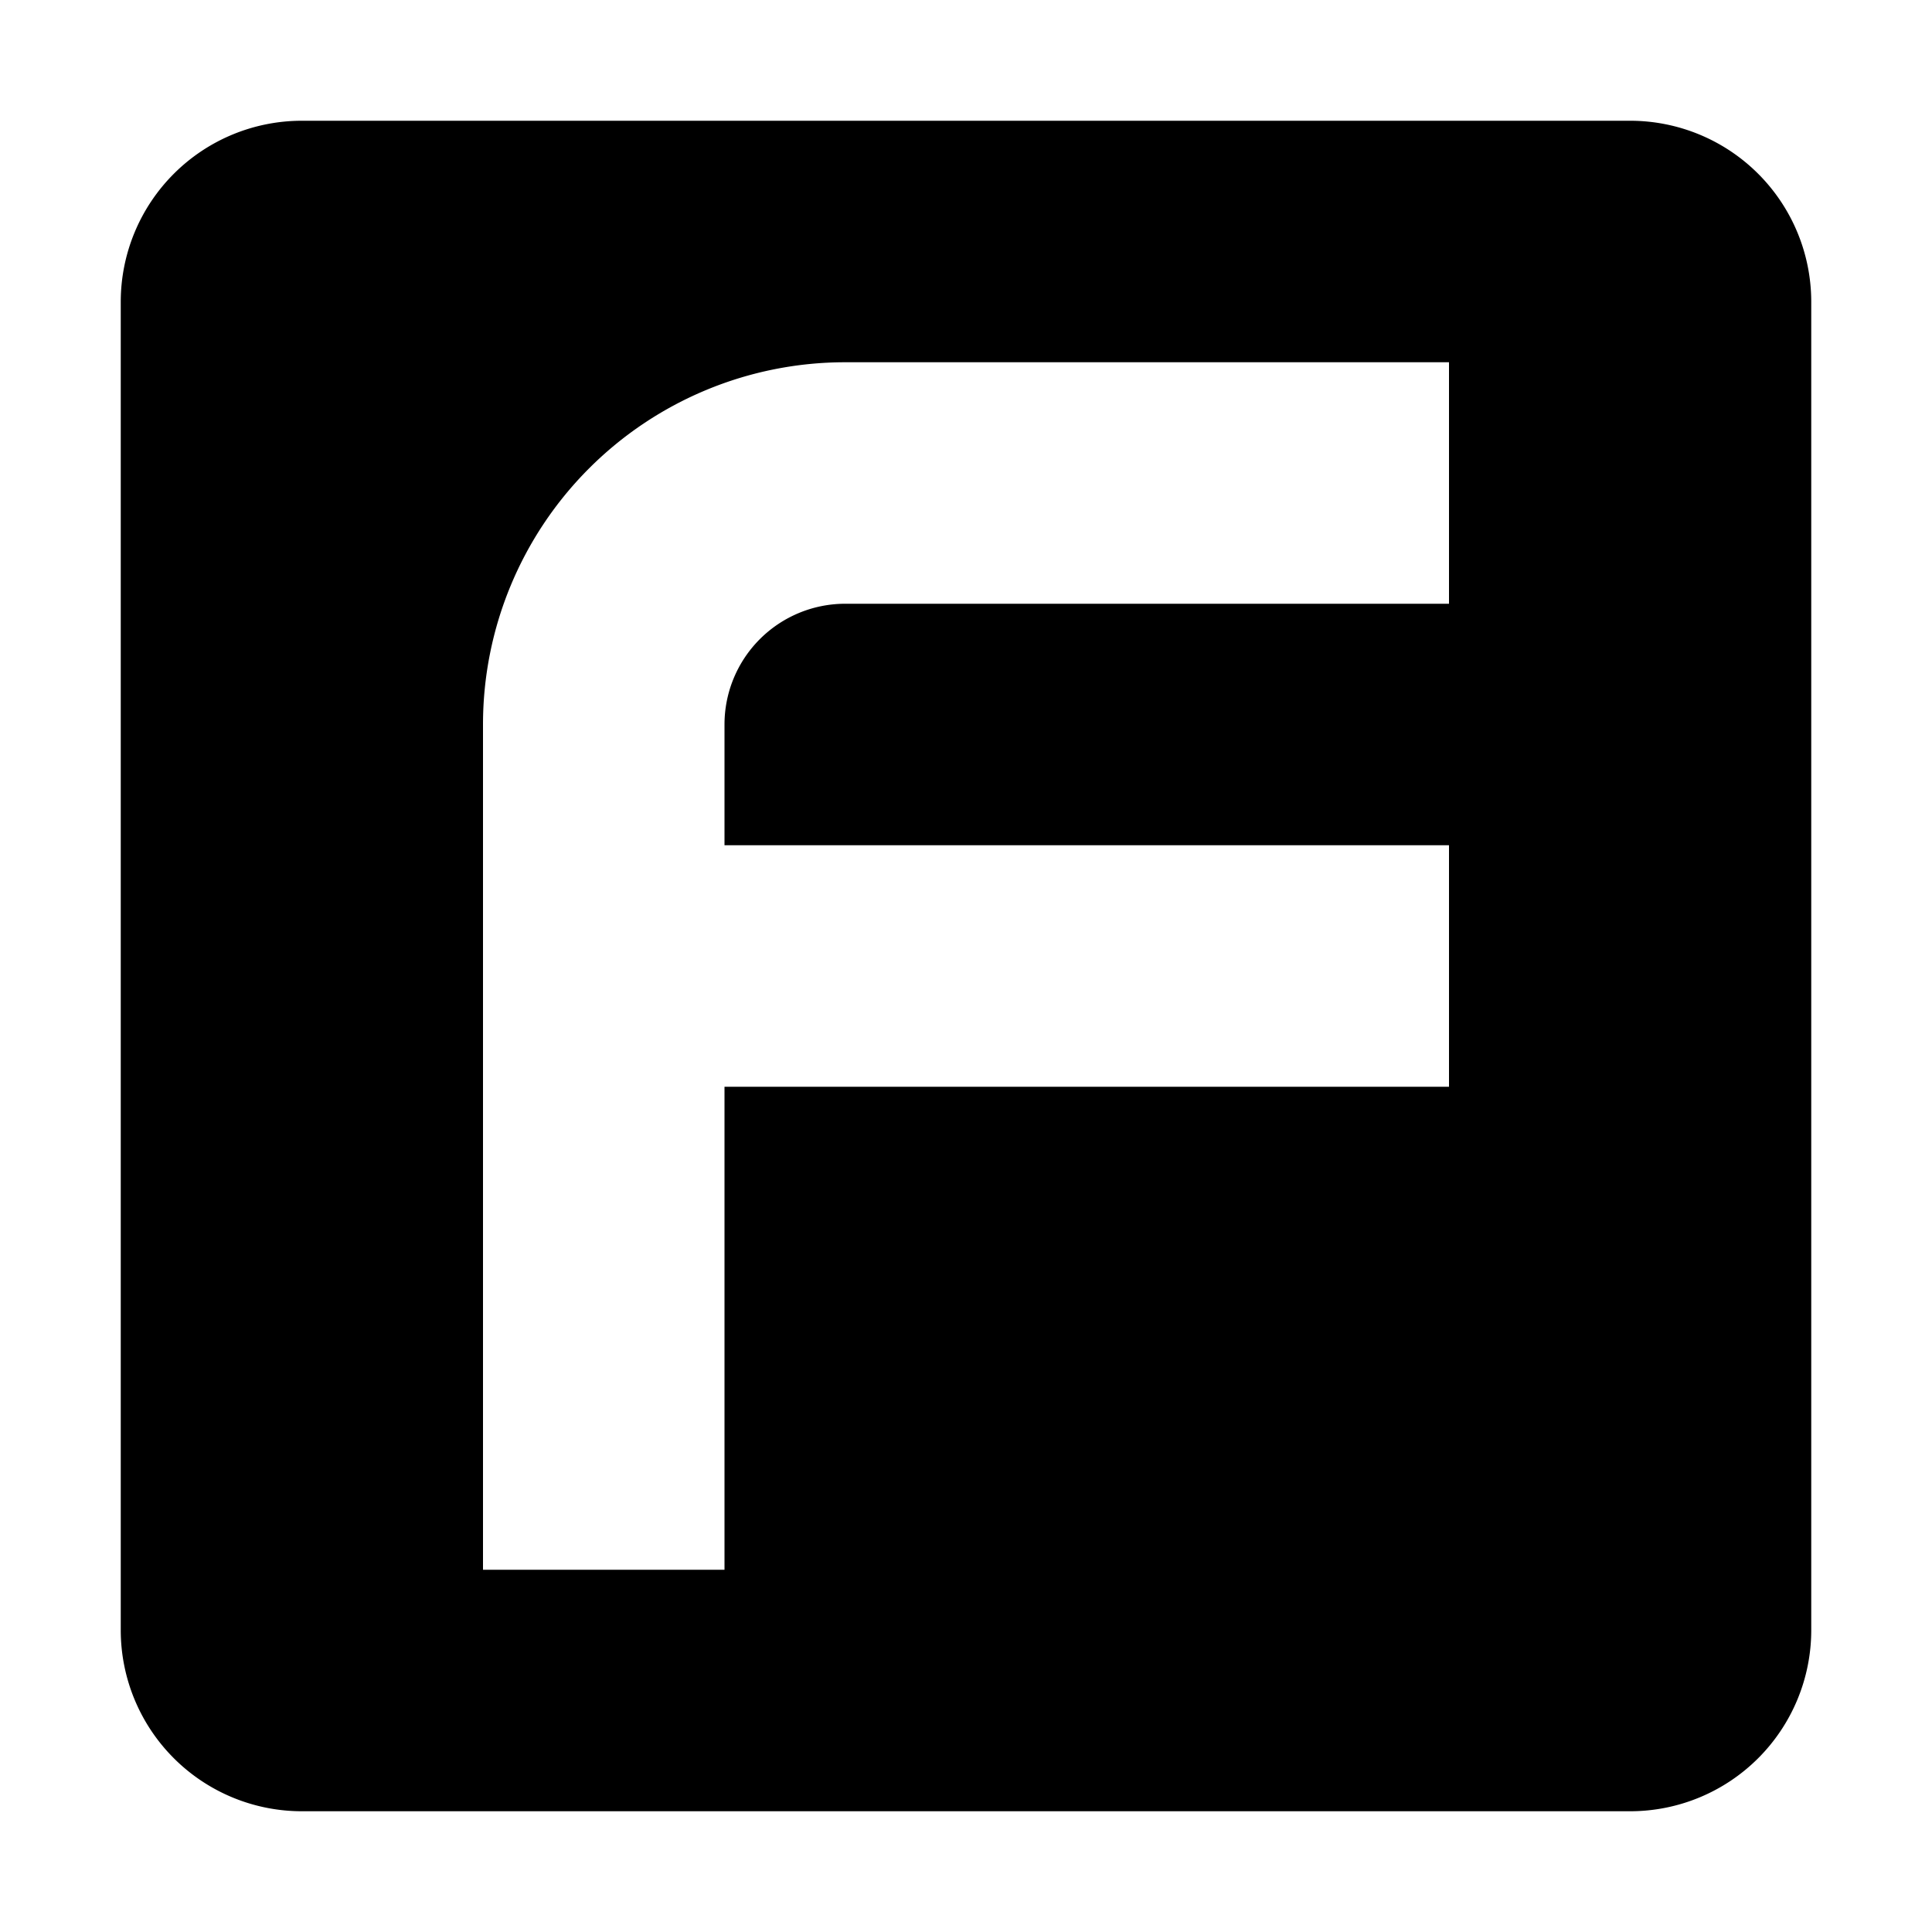 <svg xmlns="http://www.w3.org/2000/svg" fill="currentColor" class="ai" viewBox="0 0 16 16"><path fill-rule="evenodd" d="M2.5 1A1.5 1.5 0 0 0 1 2.5v11A1.5 1.5 0 0 0 2.5 15h11a1.5 1.5 0 0 0 1.5-1.5v-11A1.5 1.5 0 0 0 13.5 1zM7 3a3 3 0 0 0-3 3v7h2V9h6V7H6V6a1 1 0 0 1 1-1h5V3z"/></svg>